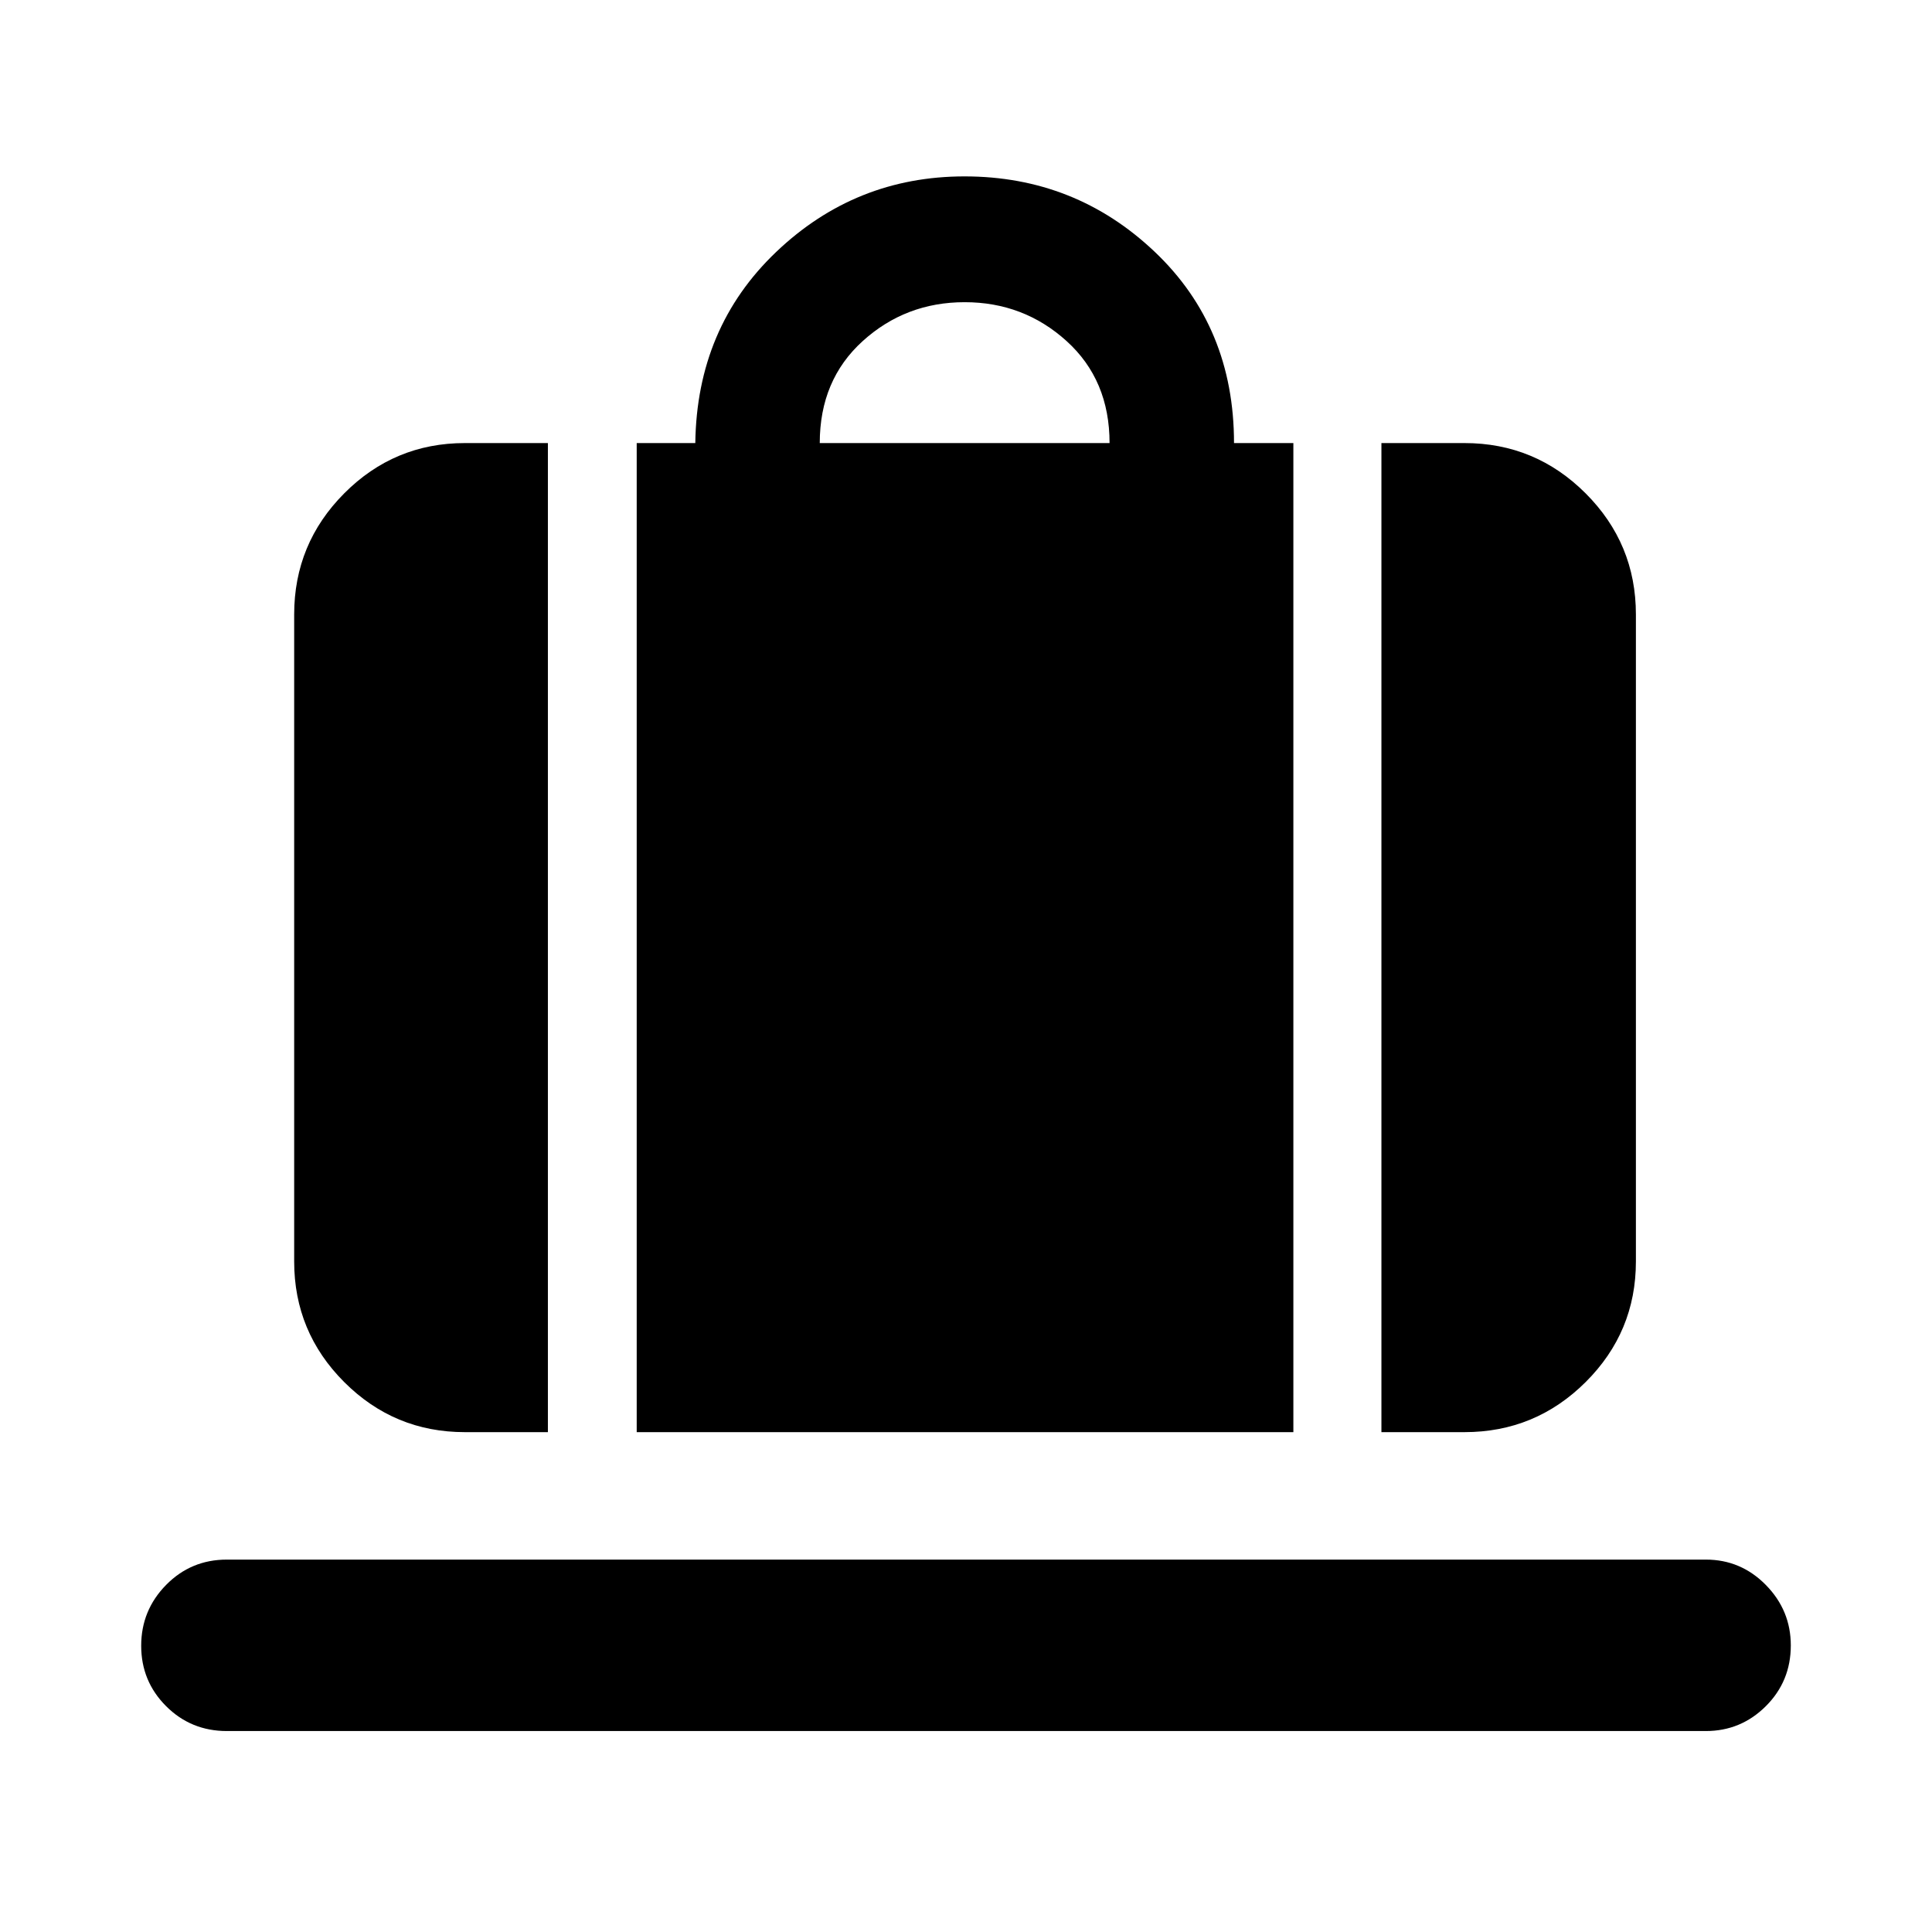 <svg xmlns="http://www.w3.org/2000/svg" height="40" viewBox="0 -960 960 960" width="40"><path d="M316.376-248.376v-491.466h29.116q.754-57.341 40.138-94.924 39.384-37.584 93.644-37.584 54.984 0 94.442 37.417 39.459 37.417 39.459 95.091h29.492v491.466H316.376Zm90.957-491.466h144.001q0-31.333-21.334-50.667-21.333-19.333-50.667-19.333-29.333 0-50.667 19.333-21.333 19.334-21.333 50.667Zm279.088 491.466v-491.466h41.26q35.22 0 60.205 24.985 24.984 24.985 24.984 60.204v321.465q0 35.065-24.984 59.939-24.985 24.873-60.205 24.873h-41.26Zm-455.436 0q-35.064 0-59.938-24.873-24.874-24.874-24.874-59.939v-321.465q0-35.219 24.874-60.204t59.938-24.985h41.261v491.466h-41.261ZM112.731-99.853q-17.833 0-30.203-12.37-12.37-12.37-12.37-30.004 0-17.633 12.37-30.224 12.37-12.592 30.203-12.592h734.871q17.45 0 29.845 12.617 12.394 12.616 12.394 30.033 0 17.8-12.394 30.17-12.395 12.37-29.845 12.37H112.731Z"/></svg>